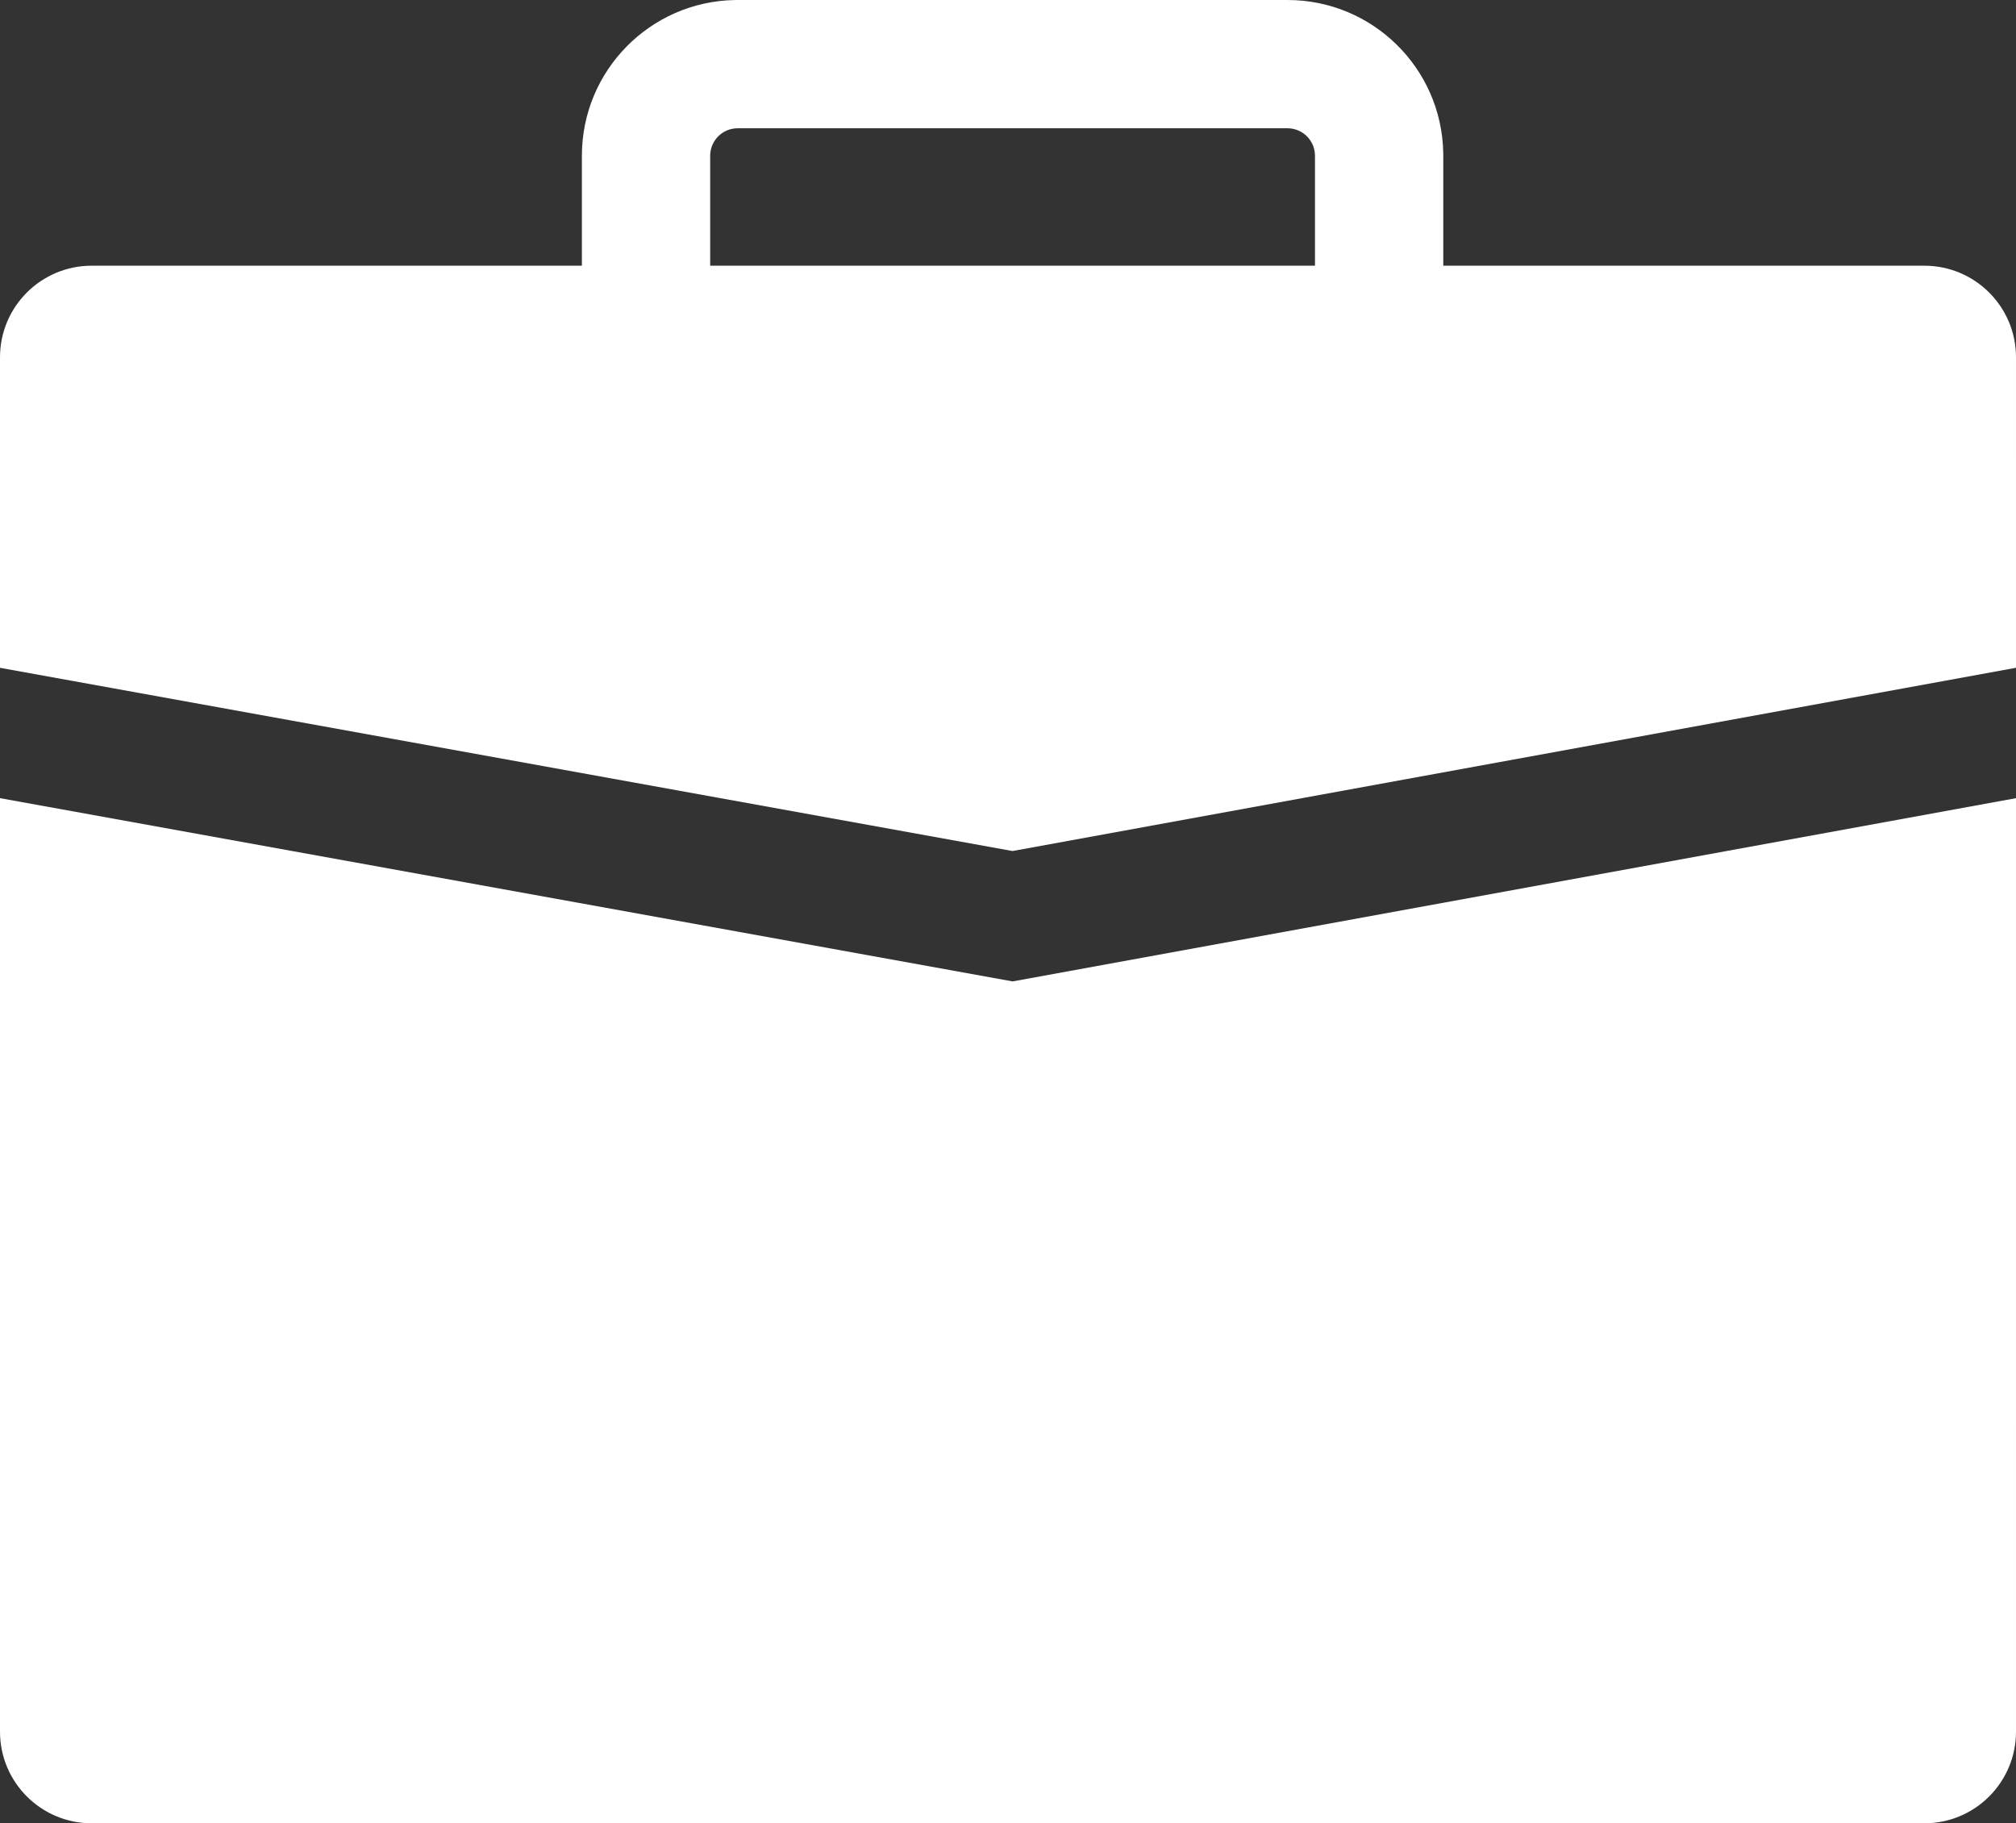 <?xml version="1.0" encoding="UTF-8"?>
<svg width="220px" height="199px" viewBox="0 0 220 199" version="1.1" xmlns="http://www.w3.org/2000/svg" xmlns:xlink="http://www.w3.org/1999/xlink">
    <rect x="0" y="0" width="220" height="199" fill="#333333" stroke="none"/>
    <title>形状结合</title>
    <g id="页面-1" stroke="none" stroke-width="1" fill="none" fill-rule="evenodd">
        <path d="M-0.001,87.113 L110.506,107.115 L219.999,87.115 L220,189 C220,194.523 215.523,199 210,199 L10,199 C4.477,199 6.76325315e-16,194.523 0,189 L-0.001,87.113 Z M140.5,0 C149.781,0 157.325,7.437 157.497,16.677 L157.5,17 L157.5,29 L210,29 C215.523,29 220,33.477 220,39 L219.999,72.884 L110.494,92.884 L-0.001,72.886 L0,39 C-6.76325315e-16,33.477 4.477,29 10,29 L63.5,29 L63.5,17 C63.5,7.719 70.937,0.175 80.177,0.003 L80.5,0 L140.5,0 Z M140.5,14 L80.5,14 C78.902,14 77.596,15.249 77.505,16.824 L77.5,17 L77.5,29 L143.5,29 L143.5,17 C143.5,15.402 142.251,14.096 140.676,14.005 L140.5,14 Z" id="形状结合" fill="#fff"></path>
    </g>
</svg>